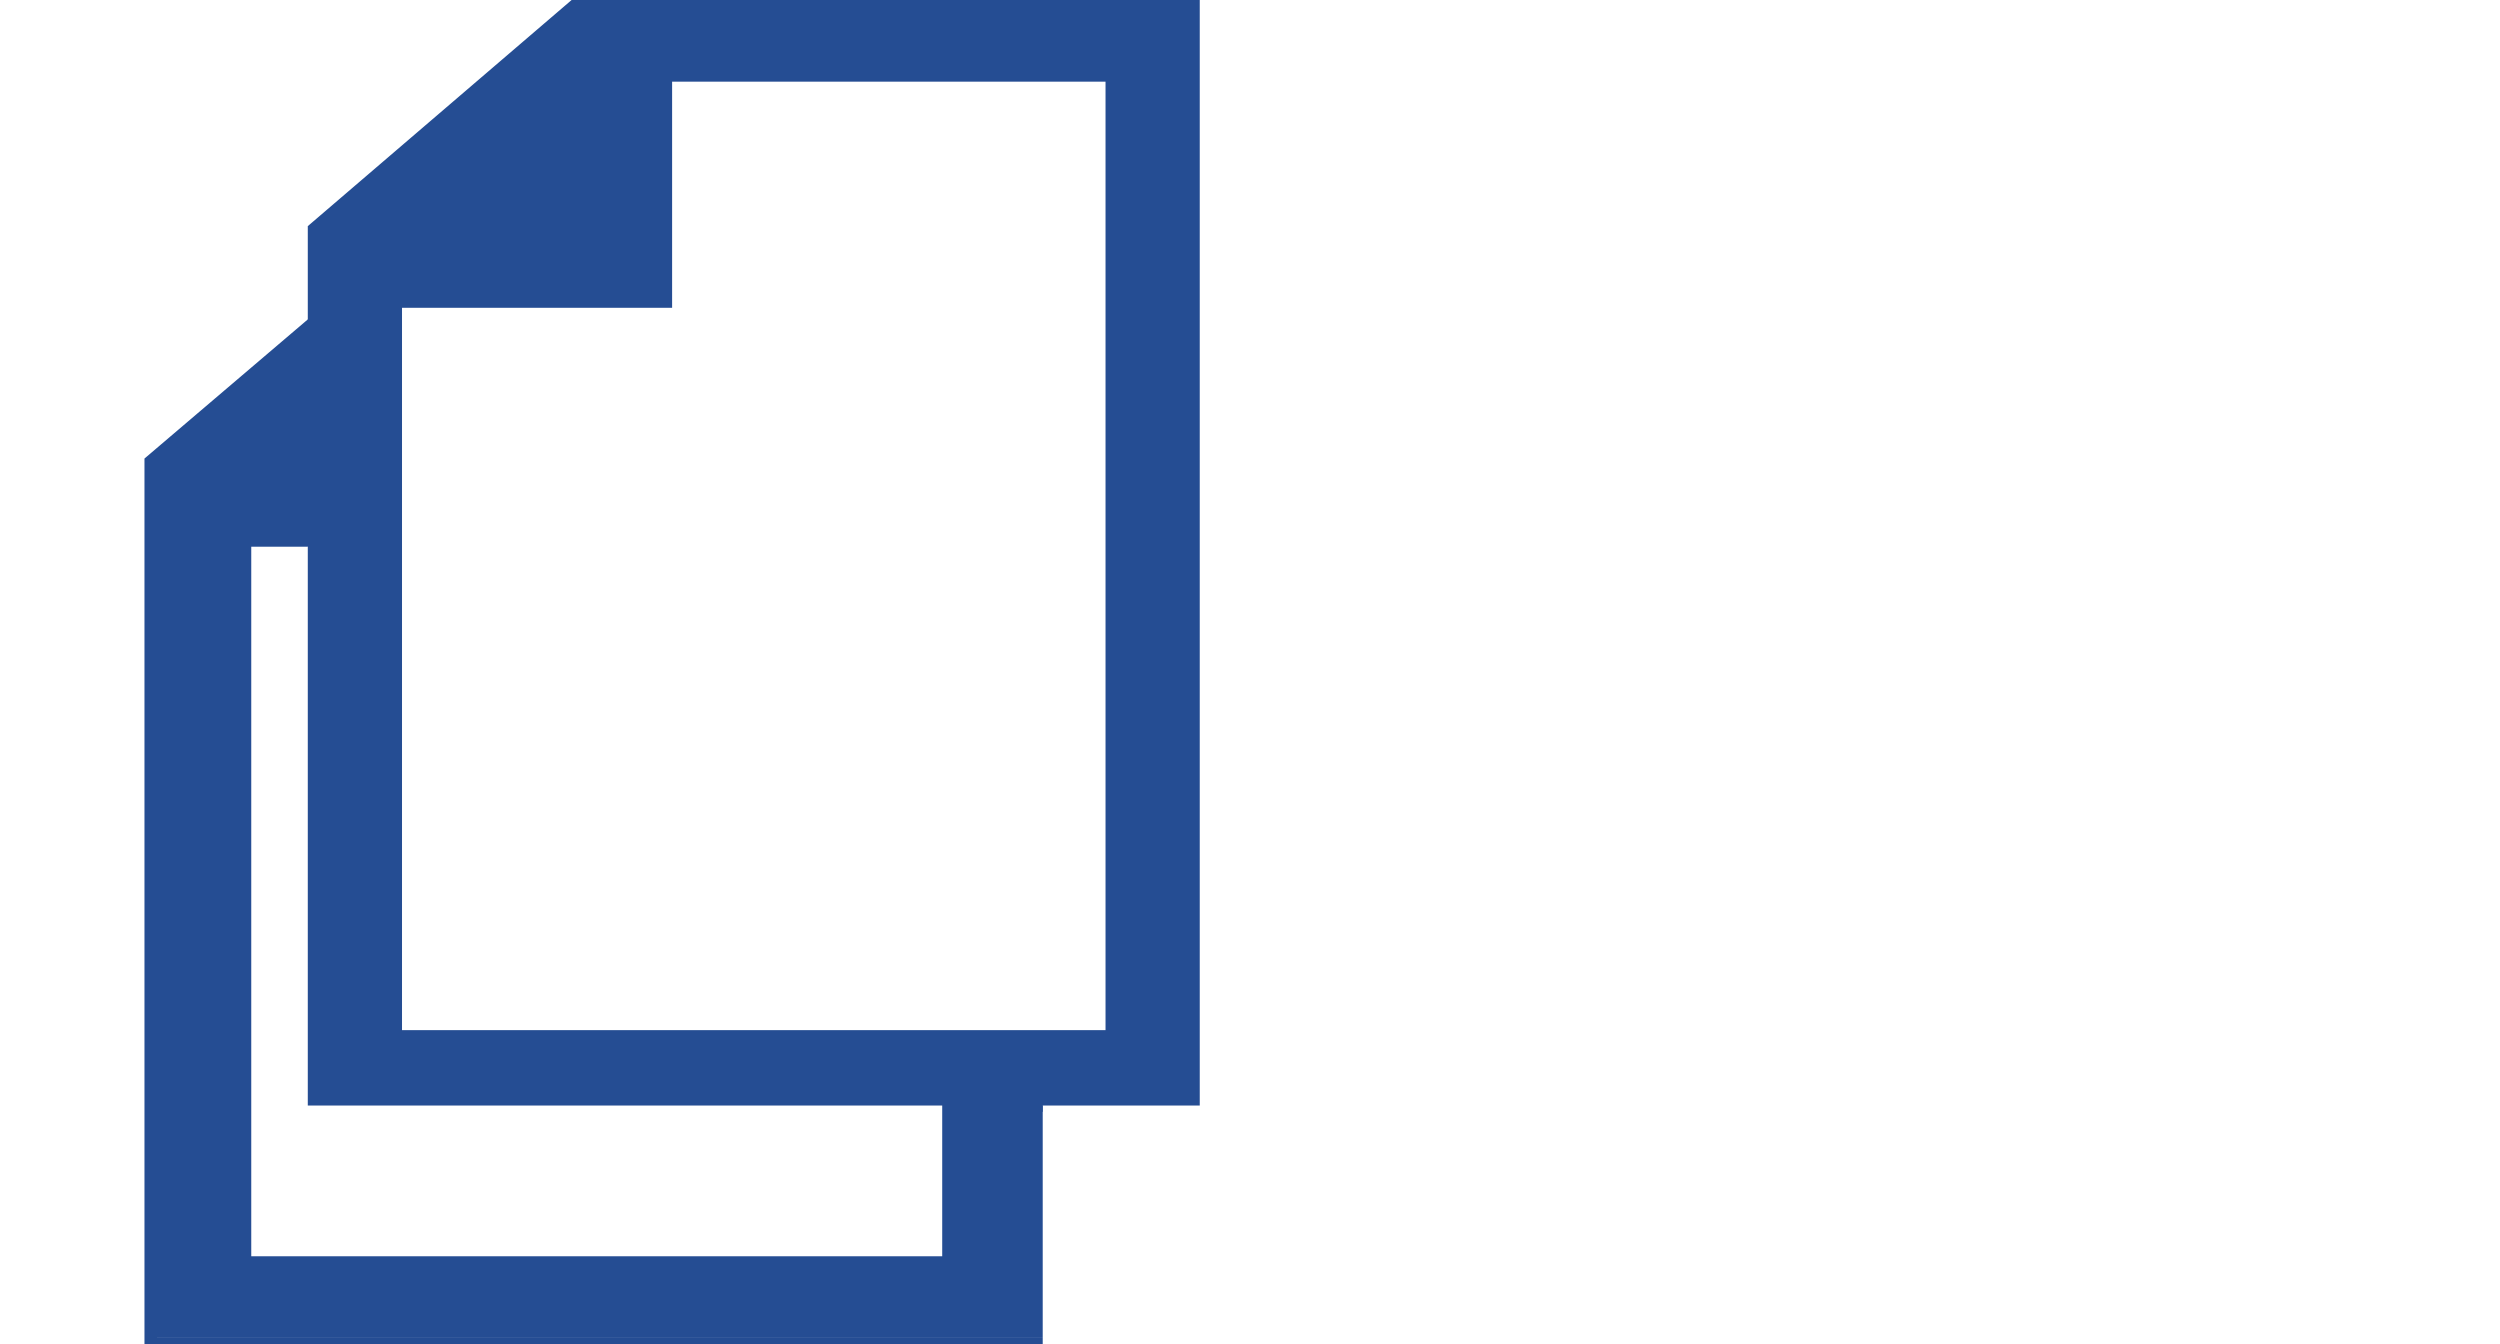 <?xml version="1.0" encoding="utf-8"?>
<!-- Generator: Adobe Illustrator 22.1.0, SVG Export Plug-In . SVG Version: 6.00 Build 0)  -->
<svg version="1.1" id="Capa_1" xmlns="http://www.w3.org/2000/svg" xmlns:xlink="http://www.w3.org/1999/xlink" x="0px" y="0px"
	 viewBox="0 0 39.8 21.4" style="enable-background:new 0 0 39.8 21.4;" xml:space="preserve">
<style type="text/css">
	.st0{fill:#254D93;}
</style>
<g>
	<g>
		<path class="st0" d="M19.1,0h-10L4.9,3.6v14h14.2V0L19.1,0z M10.7,1.3h6.9v15.1H6.4V4.9h4.3C10.7,4.9,10.7,1.3,10.7,1.3z"/>
		<g>
			<polygon class="st0" points="4.9,5.2 2.4,7.3 2.4,21.3 16.6,21.3 16.6,17.6 15.1,17.6 15.1,20.1 3.9,20.1 3.9,8.7 4.9,8.7 			"/>
			<path class="st0" d="M16.7,21.4H2.3V7.3L5,5v3.7H4V20H15v-2.5h1.6V21.4z M2.5,21.3h14.1v-3.6h-1.3v2.5H3.8V8.6h1V5.4l-2.3,2V21.3
				z"/>
		</g>
	</g>
</g>
</svg>
